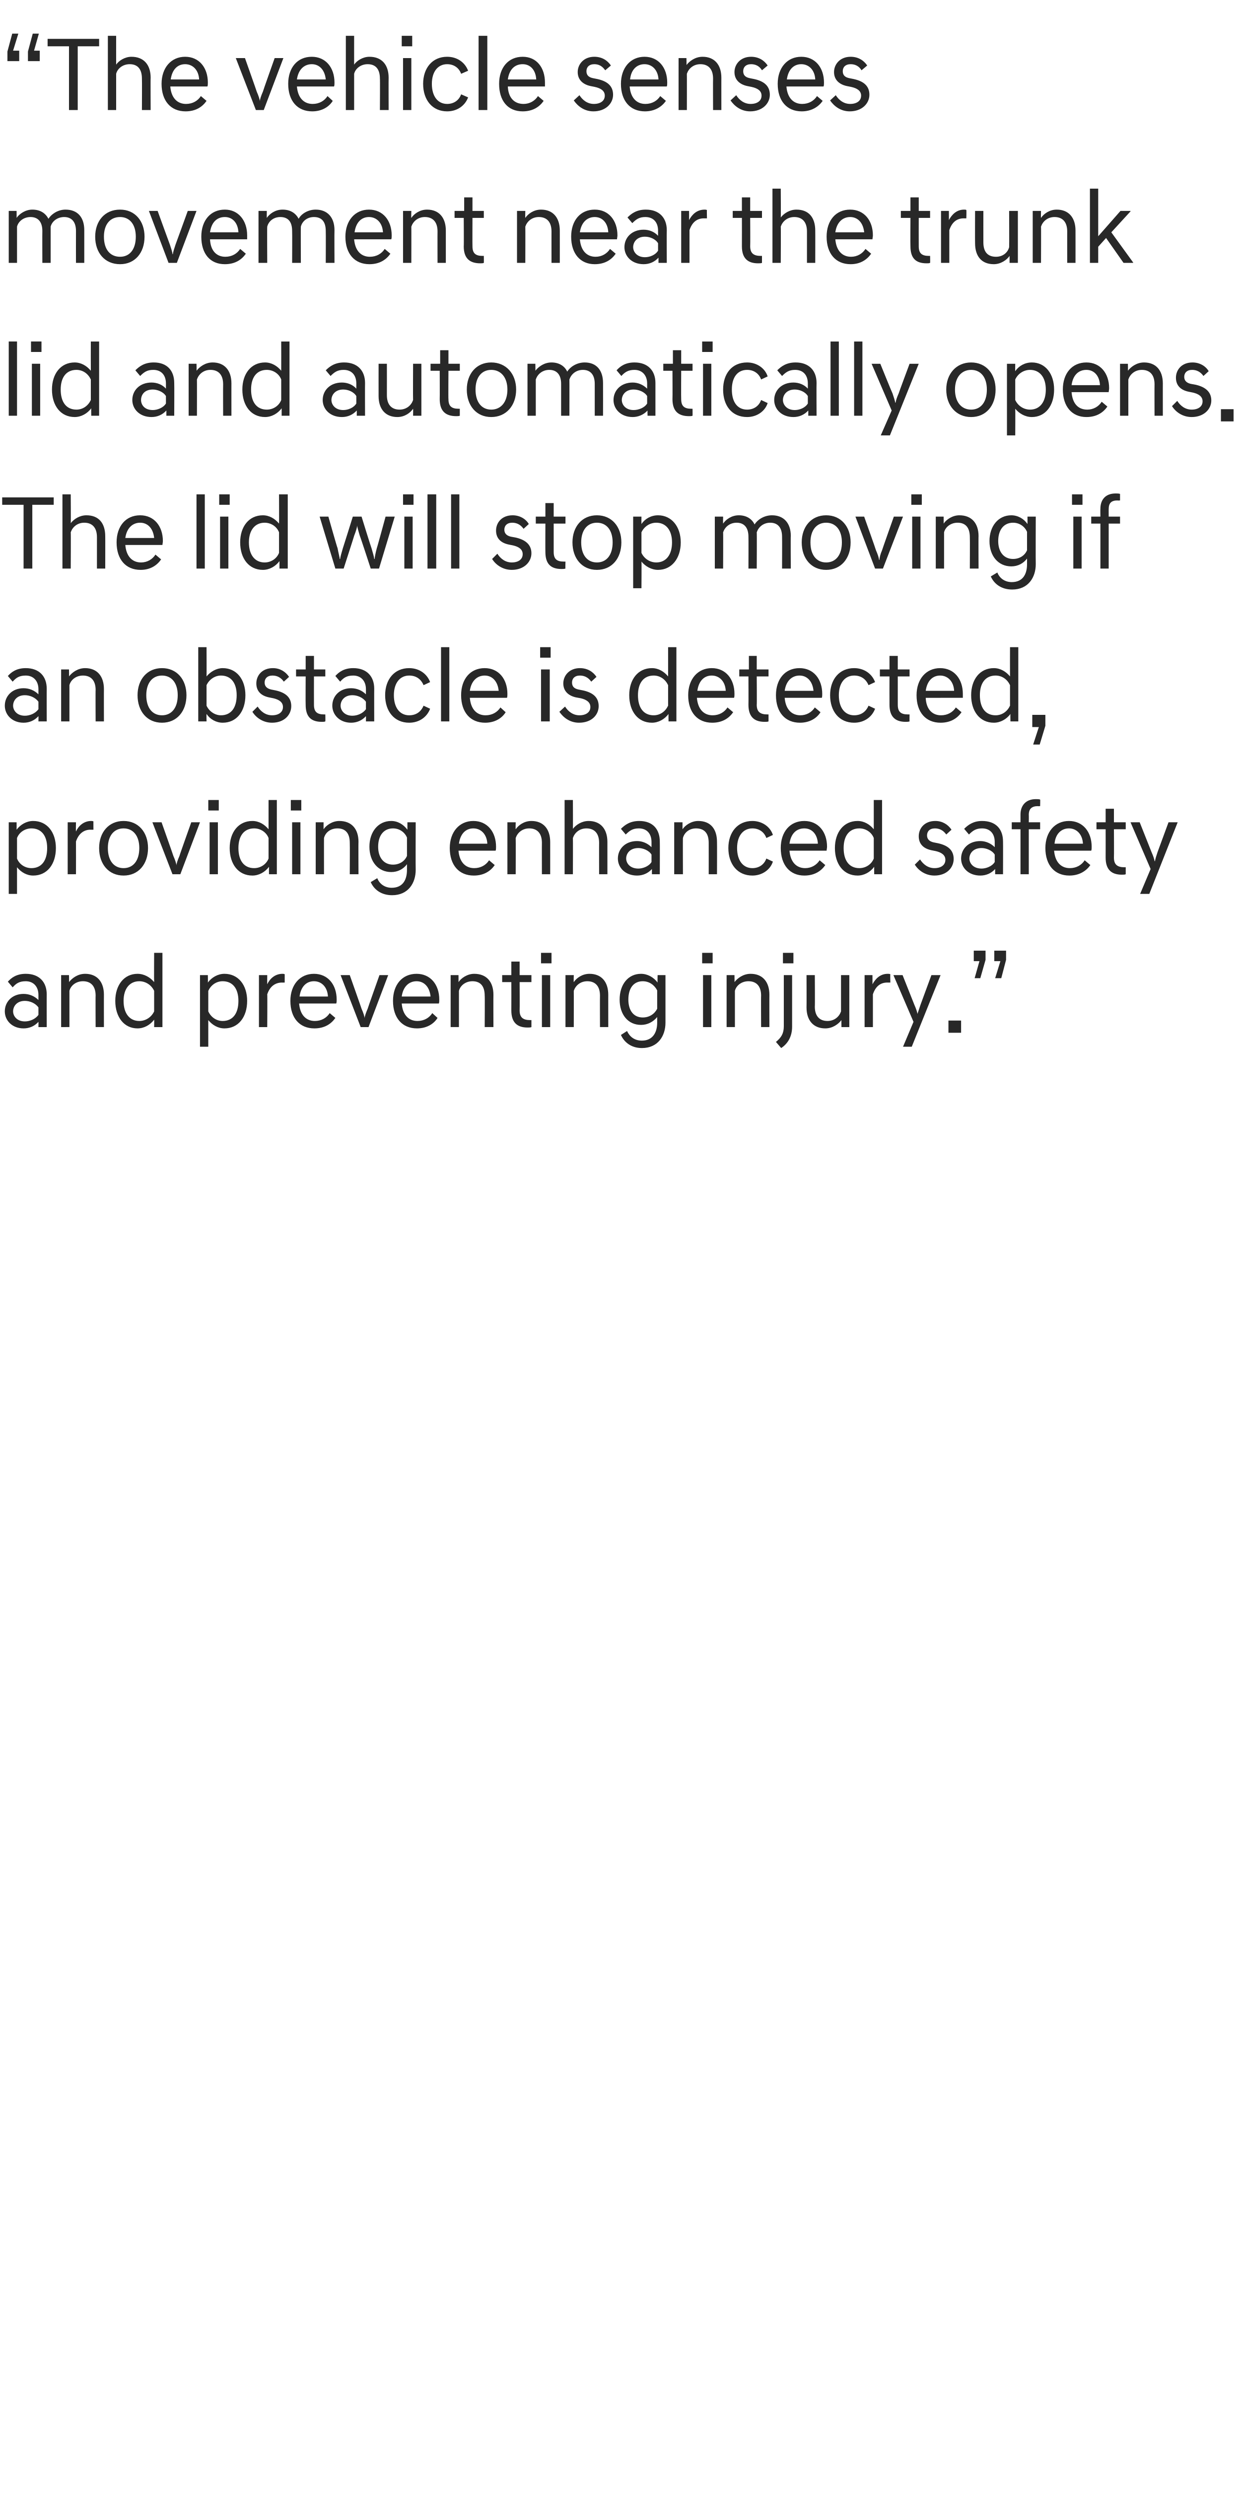 <?xml version="1.0" standalone="no"?><!DOCTYPE svg PUBLIC "-//W3C//DTD SVG 1.1//EN" "http://www.w3.org/Graphics/SVG/1.1/DTD/svg11.dtd"><svg xmlns="http://www.w3.org/2000/svg" version="1.1" width="284.2px" height="572.5px" viewBox="0 -6 284.2 572.5" style="top:-6px"><desc>“The vehicle senses movement near the trunk lid and automatically opens. The lid will stop moving if an obstacle is d...</desc><defs/><g id="Polygon139533"><path d="m1.1 225.6c0-2.2 1.7-4 4.3-4c1.3 0 2.5.5 3.4 1.4v-1.2c0-1.7-1-3.1-2.9-3.1c-1.5 0-2.2.5-3 1.4l-1.1-1.3c.8-.9 2-1.8 4.1-1.8c3.1 0 4.8 1.9 4.8 4.7c-.02-.01 0 7.5 0 7.5H8.8s.03-1.18 0-1.2c-.9 1-2.1 1.5-3.4 1.5c-2.6 0-4.3-1.8-4.3-3.9zm7.7.8v-1.7c-.7-1-2-1.5-3.1-1.5c-1.9 0-2.7 1.3-2.7 2.4c0 1 .8 2.3 2.7 2.3c1.1 0 2.4-.5 3.1-1.5zm5.2-9.1h1.8s.04 1.63 0 1.6c.7-.9 2-1.9 3.7-1.9c2.7 0 4.3 1.8 4.3 4.8c-.02-.02 0 7.4 0 7.4h-1.9s-.04-7.22 0-7.2c0-2.2-1.1-3.3-2.9-3.3c-1.6 0-2.8 1-3.1 2.2v8.3H14v-11.9zm21.3 10.2c-.9 1.2-2.3 2-3.8 2c-3.1 0-5.1-2.6-5.1-6.3c0-3.6 2-6.2 5.1-6.2c1.5 0 2.9.8 3.8 1.9c-.04 0 0-6.7 0-6.7h1.9v17h-1.9s.03-1.68 0-1.7zm0-1.9v-4.7c-.6-1.3-1.9-2.2-3.4-2.2c-2.2 0-3.6 1.7-3.6 4.5c0 2.9 1.4 4.6 3.6 4.6c1.5 0 2.8-.9 3.4-2.2zm10.5-8.3h1.8s.04 1.7 0 1.7c.9-1.2 2.3-2 3.8-2c3.2 0 5.2 2.6 5.2 6.2c0 3.7-2 6.3-5.2 6.3c-1.5 0-2.8-.8-3.7-1.9c.01.02 0 6.1 0 6.1h-1.9v-16.4zm8.8 5.9c0-2.8-1.3-4.5-3.6-4.5c-1.5 0-2.7.9-3.3 2.2v4.7c.6 1.3 1.8 2.2 3.3 2.2c2.3 0 3.6-1.7 3.6-4.6zm4.7-5.9h1.9s-.02 2.13 0 2.1c.6-1.3 1.8-2.4 3.5-2.4c.2 0 .3 0 .5.1v1.9s-.64.02-.6 0c-1.6 0-2.8.9-3.4 2.7c.05-.01 0 7.5 0 7.5h-1.9v-11.9zm7.2 5.9c0-3.7 2.2-6.2 5.4-6.2c3.2 0 5.2 2.5 5.2 5.9c0 .3 0 .7-.1.9h-8.5c.2 2.5 1.5 4 3.6 4c1.5 0 2.7-.7 3.4-1.8l1.3 1.1c-.9 1.3-2.4 2.4-4.8 2.4c-3.4 0-5.5-2.4-5.5-6.3zm2.1-1h6.5c-.1-2.1-1.4-3.5-3.2-3.5c-1.8 0-3 1.3-3.3 3.5zm9.4-4.9h2.1s2.72 7.68 2.7 7.7c.4.9.7 1.8.7 2.2c0-.4.3-1.3.7-2.2c-.03-.02 2.7-7.7 2.7-7.7h2l-4.5 11.9h-1.8L78 217.3zm12 5.9c0-3.7 2.1-6.2 5.4-6.2c3.2 0 5.2 2.5 5.2 5.9c0 .3 0 .7-.1.9H92c.2 2.5 1.5 4 3.6 4c1.5 0 2.7-.7 3.4-1.8l1.2 1.1c-.8 1.3-2.4 2.4-4.7 2.4c-3.4 0-5.5-2.4-5.5-6.3zm2-1h6.6c-.2-2.1-1.4-3.5-3.2-3.5c-1.8 0-3.1 1.3-3.4 3.5zm11.2-4.9h1.8s.02 1.63 0 1.6c.6-.9 2-1.9 3.6-1.9c2.8 0 4.4 1.8 4.4 4.8c-.03-.02 0 7.4 0 7.4h-2s.05-7.22 0-7.2c0-2.2-1-3.3-2.8-3.3c-1.6 0-2.8 1-3.1 2.2v8.3h-1.9v-11.9zm13.9 8.1c.02.01 0-6.5 0-6.5H115v-1.6h2.1v-3.1h1.9v3.1h2.7v1.6H119s.04 6.51 0 6.5c0 1.6.8 2.2 2.4 2.2h.3v1.6c-.2.1-.5.1-.9.1c-2.4 0-3.7-1.2-3.7-3.9zm8.9-8.1v11.9h-1.9v-11.9h1.9zm.3-5.1v2.4h-2.4v-2.4h2.4zm3.2 5.1h1.9s-.05 1.63 0 1.6c.6-.9 1.9-1.9 3.6-1.9c2.7 0 4.3 1.8 4.3 4.8c-.01-.02 0 7.4 0 7.4h-1.9s-.03-7.22 0-7.2c0-2.2-1.1-3.3-2.9-3.3c-1.6 0-2.7 1-3.1 2.2c.02-.03 0 8.3 0 8.3h-1.9v-11.9zm12.4 5.6c0-3.4 1.9-5.9 4.9-5.9c1.5 0 2.9.8 3.8 2c-.05-.05 0-1.7 0-1.7h1.8v10.9c0 3-1.7 5.8-5.4 5.8c-2.5 0-4.1-1.4-4.8-3l1.4-.9c.6 1.3 1.7 2.2 3.4 2.2c2.5 0 3.5-1.9 3.5-4.1v-1.3c-.9 1.1-2.2 1.8-3.7 1.8c-3 0-4.9-2.4-4.9-5.8zm8.6 2.1v-4.2c-.6-1.2-1.8-2.1-3.3-2.1c-2.1 0-3.3 1.6-3.3 4.2c0 2.5 1.2 4.1 3.3 4.1c1.5 0 2.7-.8 3.3-2zm12.4-7.7v11.9H161v-11.9h1.9zm.3-5.1v2.4h-2.4v-2.4h2.4zm3.2 5.1h1.8s.04 1.63 0 1.6c.7-.9 2-1.9 3.7-1.9c2.7 0 4.3 1.8 4.3 4.8c-.02-.02 0 7.4 0 7.4h-1.9s-.04-7.22 0-7.2c0-2.2-1.1-3.3-2.9-3.3c-1.6 0-2.8 1-3.1 2.2v8.3h-1.9v-11.9zm15 11.8c0 2.3-1 3.9-2.5 4.9l-1.2-1.4c1.2-1 1.8-1.9 1.8-3.6v-11.7h1.9v11.8zm.3-16.9v2.4h-2.4v-2.4h2.4zm12.8 17h-1.8s-.03-1.61 0-1.6c-.7.9-2 1.9-3.7 1.9c-2.7 0-4.3-1.8-4.3-4.8c.03.01 0-7.4 0-7.4h1.9s.05 7.22 0 7.2c0 2.2 1.1 3.3 2.9 3.3c1.6 0 2.7-1 3.1-2.2v-8.3h1.9v11.9zm3.5-11.9h1.8s.02 2.13 0 2.1c.7-1.3 1.8-2.4 3.5-2.4c.2 0 .4 0 .6.1c-.05-.02 0 1.9 0 1.9c0 0-.69.02-.7 0c-1.6 0-2.7.9-3.3 2.7v7.5H198v-11.9zm11.2 10.7l-4.6-10.7h2.1l2.7 6.8c.4.9.7 1.8.7 2.1l.7-2.1l2.5-6.8h2.1l-6.6 16.4h-2l2.4-5.7zm8-.3h2.9v2.8h-2.9v-2.8zm6-9.7l1.1-3.9H223v-2.4h2.7v2.1l-1.2 4.2h-1.3zm4.7 0l1.2-3.9h-1.4v-2.4h2.7v2.1l-1.1 4.2h-1.4z" stroke="none" fill="#282828"/></g><g id="Polygon139532"><path d="m2 182.3h1.8s.02 1.7 0 1.7c.9-1.2 2.3-2 3.8-2c3.2 0 5.2 2.6 5.2 6.2c0 3.7-2 6.3-5.2 6.3c-1.5 0-2.8-.8-3.7-1.9c-.01.02 0 6.1 0 6.1H2v-16.4zm8.8 5.9c0-2.8-1.3-4.5-3.6-4.5c-1.5 0-2.8.9-3.3 2.2v4.7c.5 1.3 1.8 2.2 3.3 2.2c2.3 0 3.6-1.7 3.6-4.6zm4.7-5.9h1.9s-.05 2.13 0 2.1c.6-1.3 1.8-2.4 3.5-2.4c.1 0 .3 0 .5.1c-.02-.02 0 1.9 0 1.9c0 0-.66.02-.7 0c-1.5 0-2.7.9-3.3 2.7c.02-.01 0 7.5 0 7.5h-1.9v-11.9zm16.4 5.9c0-2.8-1.4-4.5-3.6-4.5c-2.2 0-3.6 1.7-3.6 4.5c0 2.9 1.4 4.6 3.6 4.6c2.2 0 3.6-1.7 3.6-4.6zm2 0c0 3.7-2.2 6.3-5.6 6.3c-3.4 0-5.6-2.6-5.6-6.3c0-3.6 2.2-6.2 5.6-6.2c3.4 0 5.6 2.6 5.6 6.2zm1-5.9h2.1s2.72 7.68 2.7 7.7c.4.9.7 1.8.7 2.2c0-.4.3-1.3.7-2.2c-.04-.02 2.7-7.7 2.7-7.7h2l-4.5 11.9h-1.8l-4.6-11.9zm15 0v11.9H48v-11.9h1.9zm.2-5.1v2.4h-2.4v-2.4h2.4zm11.5 15.3c-.9 1.2-2.3 2-3.8 2c-3.2 0-5.2-2.6-5.2-6.3c0-3.6 2-6.2 5.2-6.2c1.5 0 2.8.8 3.7 1.9c.01 0 0-6.7 0-6.7h1.9v17h-1.8s-.02-1.68 0-1.7zm-.1-1.9v-4.7c-.5-1.3-1.8-2.2-3.3-2.2c-2.3 0-3.6 1.7-3.6 4.5c0 2.9 1.3 4.6 3.6 4.6c1.5 0 2.8-.9 3.3-2.2zm7.3-8.3v11.9h-1.9v-11.9h1.9zm.2-5.1v2.4h-2.4v-2.4h2.4zm3.3 5.1h1.8v1.6c.6-.9 2-1.9 3.6-1.9c2.8 0 4.4 1.8 4.4 4.8c-.04-.02 0 7.4 0 7.4h-2s.04-7.22 0-7.2c0-2.2-1-3.3-2.8-3.3c-1.7 0-2.8 1-3.1 2.2c-.02-.03 0 8.3 0 8.3h-1.9v-11.9zm12.3 5.6c0-3.4 2-5.9 5-5.9c1.5 0 2.8.8 3.7 2c.01-.05 0-1.7 0-1.7h1.9s-.04 10.87 0 10.9c0 3-1.7 5.8-5.4 5.8c-2.6 0-4.2-1.4-4.9-3l1.5-.9c.5 1.3 1.7 2.2 3.3 2.2c2.6 0 3.5-1.9 3.5-4.1v-1.3c-.8 1.1-2.1 1.8-3.6 1.8c-3 0-5-2.4-5-5.8zm8.6 2.1v-4.2c-.5-1.2-1.7-2.1-3.2-2.1c-2.1 0-3.4 1.6-3.4 4.2c0 2.5 1.3 4.1 3.4 4.1c1.5 0 2.7-.8 3.2-2zm9.8-1.8c0-3.7 2.2-6.2 5.4-6.2c3.2 0 5.2 2.5 5.2 5.9c0 .3 0 .7-.1.9H105c.2 2.5 1.5 4 3.6 4c1.5 0 2.7-.7 3.4-1.8l1.3 1.1c-.9 1.3-2.4 2.4-4.8 2.4c-3.4 0-5.5-2.4-5.5-6.3zm2.1-1h6.5c-.1-2.1-1.4-3.5-3.2-3.5c-1.8 0-3 1.3-3.3 3.5zm11.1-4.9h1.9s-.05 1.63 0 1.6c.6-.9 1.9-1.9 3.6-1.9c2.7 0 4.3 1.8 4.3 4.8v7.4h-1.9s-.02-7.22 0-7.2c0-2.2-1.1-3.3-2.9-3.3c-1.6 0-2.7 1-3.1 2.2c.03-.03 0 8.3 0 8.3h-1.9v-11.9zm13.1-5.1h1.9s.03 6.61 0 6.6c.7-.9 2-1.8 3.6-1.8c2.7 0 4.3 1.8 4.3 4.8v7.4h-1.9s-.02-7.22 0-7.2c0-2.2-1.1-3.3-2.9-3.3c-1.6 0-2.7 1-3.1 2.2c.03-.03 0 8.3 0 8.3h-1.9v-17zm12.2 13.4c0-2.2 1.7-4 4.4-4c1.2 0 2.4.5 3.3 1.4v-1.2c0-1.7-.9-3.1-2.9-3.1c-1.4 0-2.1.5-3 1.4l-1.1-1.3c.9-.9 2.1-1.8 4.2-1.8c3.1 0 4.7 1.9 4.7 4.7c.03-.01 0 7.5 0 7.5h-1.8s-.02-1.18 0-1.2c-.9 1-2.1 1.5-3.4 1.5c-2.7 0-4.4-1.8-4.4-3.9zm7.7.8v-1.7c-.6-1-2-1.5-3-1.5c-2 0-2.8 1.3-2.8 2.4c0 1 .8 2.3 2.8 2.3c1 0 2.4-.5 3-1.5zm5.2-9.1h1.9v1.6c.6-.9 2-1.9 3.6-1.9c2.8 0 4.3 1.8 4.3 4.8c.03-.02 0 7.4 0 7.4h-1.9s.01-7.22 0-7.2c0-2.2-1-3.3-2.9-3.3c-1.6 0-2.7 1-3 2.2c-.04-.03 0 8.3 0 8.3h-2v-11.9zm17.9-.3c2.2 0 4.1 1.3 4.7 3.2l-1.5.7c-.5-1.4-1.7-2.2-3.2-2.2c-2.1 0-3.5 1.7-3.5 4.5c0 2.9 1.4 4.6 3.5 4.6c1.5 0 2.7-.8 3.2-2.2l1.5.7c-.6 1.9-2.5 3.2-4.7 3.2c-3.4 0-5.5-2.6-5.5-6.3c0-3.6 2.1-6.2 5.5-6.2zm6.5 6.2c0-3.7 2.1-6.2 5.4-6.2c3.2 0 5.2 2.5 5.2 5.9c0 .3-.1.7-.1.9h-8.5c.2 2.5 1.5 4 3.6 4c1.4 0 2.6-.7 3.3-1.8l1.3 1.1c-.9 1.3-2.4 2.4-4.8 2.4c-3.3 0-5.4-2.4-5.4-6.3zm2-1h6.5c-.1-2.1-1.3-3.5-3.1-3.5c-1.9 0-3.1 1.3-3.4 3.5zm19.4 5.3c-.9 1.2-2.3 2-3.8 2c-3.2 0-5.2-2.6-5.2-6.3c0-3.6 2-6.2 5.2-6.2c1.5 0 2.8.8 3.7 1.9c.01 0 0-6.7 0-6.7h1.9v17h-1.8s-.02-1.68 0-1.7zm-.1-1.9v-4.7c-.5-1.3-1.8-2.2-3.3-2.2c-2.3 0-3.6 1.7-3.6 4.5c0 2.9 1.3 4.6 3.6 4.6c1.5 0 2.8-.9 3.3-2.2zm16.6-5.5c-.7-1-1.6-1.4-2.6-1.4c-1.2 0-1.8.7-1.8 1.6c0 .9.6 1.4 1.5 1.6l1 .2c2.3.5 3.6 1.6 3.6 3.6c0 2-1.6 3.8-4.4 3.8c-2.1 0-3.7-1.2-4.5-2.5l1.2-1.2c.7 1.1 1.8 2 3.3 2c1.5 0 2.5-.7 2.5-1.9c0-1.1-.9-1.7-2.2-2l-1-.2c-1.9-.4-2.9-1.5-2.9-3.2c0-1.8 1.3-3.5 3.8-3.5c1.6 0 2.9.8 3.7 2l-1.2 1.1zm3.4 5.5c0-2.2 1.7-4 4.4-4c1.2 0 2.4.5 3.3 1.4v-1.2c0-1.7-.9-3.1-2.9-3.1c-1.4 0-2.1.5-3 1.4l-1.1-1.3c.9-.9 2.1-1.8 4.1-1.8c3.2 0 4.8 1.9 4.8 4.7c.03-.01 0 7.5 0 7.5h-1.8s-.02-1.18 0-1.2c-.9 1-2.1 1.5-3.4 1.5c-2.7 0-4.4-1.8-4.4-3.9zm7.7.8v-1.7c-.6-1-2-1.5-3-1.5c-2 0-2.8 1.3-2.8 2.4c0 1 .8 2.3 2.8 2.3c1 0 2.4-.5 3-1.5zm5.9-7.5h-2v-1.6h2s.01-1.76 0-1.8c0-2 1.2-3.5 3.5-3.5c.3 0 .8 0 1 .1c.05-.04 0 1.5 0 1.5c0 0-.53.05-.5 0c-1.4 0-2.1.6-2.1 2c.03-.03 0 1.7 0 1.7h2.6v1.6h-2.6v10.3h-1.9v-10.3zm5.7 4.3c0-3.7 2.2-6.2 5.4-6.2c3.2 0 5.2 2.5 5.2 5.9c0 .3 0 .7-.1.9h-8.5c.2 2.5 1.5 4 3.6 4c1.5 0 2.7-.7 3.4-1.8l1.3 1.1c-.9 1.3-2.5 2.4-4.8 2.4c-3.4 0-5.5-2.4-5.5-6.3zm2.1-1h6.5c-.1-2.1-1.4-3.5-3.2-3.5c-1.8 0-3.1 1.3-3.3 3.5zm11.7 3.2c.02.01 0-6.5 0-6.5h-2.1v-1.6h2.1v-3.1h1.9v3.1h2.7v1.6h-2.7s.04 6.51 0 6.5c0 1.6.8 2.2 2.4 2.2h.3v1.6c-.2.1-.5.1-.9.1c-2.4 0-3.7-1.2-3.7-3.9zm10.3 2.6l-4.6-10.7h2.1l2.7 6.8c.4.9.7 1.8.7 2.1h.1c.1-.6.3-1.2.6-2.1l2.5-6.8h2.1l-6.5 16.4h-2.1l2.4-5.7z" stroke="none" fill="#282828"/></g><g id="Polygon139531"><path d="m1.1 155.6c0-2.2 1.7-4 4.3-4c1.3 0 2.5.5 3.4 1.4v-1.2c0-1.7-1-3.1-2.9-3.1c-1.5 0-2.2.5-3 1.4l-1.1-1.3c.8-.9 2-1.8 4.1-1.8c3.1 0 4.8 1.9 4.8 4.7c-.02-.01 0 7.5 0 7.5H8.8s.03-1.18 0-1.2c-.9 1-2.1 1.5-3.4 1.5c-2.6 0-4.3-1.8-4.3-3.9zm7.7.8v-1.7c-.7-1-2-1.5-3.1-1.5c-1.9 0-2.7 1.3-2.7 2.4c0 1 .8 2.3 2.7 2.3c1.1 0 2.4-.5 3.1-1.5zm5.2-9.1h1.8s.04 1.63 0 1.6c.7-.9 2-1.9 3.7-1.9c2.7 0 4.3 1.8 4.3 4.8c-.02-.02 0 7.4 0 7.4h-1.9s-.04-7.22 0-7.2c0-2.2-1.1-3.3-2.9-3.3c-1.6 0-2.8 1-3.1 2.2v8.3H14v-11.9zm26.7 5.9c0-2.8-1.4-4.5-3.6-4.5c-2.2 0-3.6 1.7-3.6 4.5c0 2.9 1.4 4.6 3.6 4.6c2.2 0 3.6-1.7 3.6-4.6zm2 0c0 3.7-2.2 6.3-5.6 6.3c-3.4 0-5.6-2.6-5.6-6.3c0-3.6 2.2-6.2 5.6-6.2c3.4 0 5.6 2.6 5.6 6.2zm4.6 6h-1.9v-17h1.9s.03 6.7 0 6.7c.9-1.1 2.3-1.9 3.7-1.9c3.2 0 5.2 2.6 5.2 6.2c0 3.7-2 6.3-5.2 6.3c-1.5 0-2.9-.8-3.7-2c-.04.02 0 1.7 0 1.7zm6.9-6c0-2.8-1.3-4.5-3.6-4.5c-1.4 0-2.7.9-3.3 2.2v4.7c.6 1.3 1.9 2.2 3.3 2.2c2.3 0 3.6-1.7 3.6-4.6zm10.8-3.1c-.7-1-1.6-1.4-2.6-1.4c-1.2 0-1.8.7-1.8 1.6c0 .9.6 1.4 1.5 1.6l1 .2c2.3.5 3.6 1.6 3.6 3.6c0 2-1.6 3.8-4.4 3.8c-2.1 0-3.7-1.2-4.5-2.5l1.2-1.2c.7 1.1 1.8 2 3.3 2c1.5 0 2.5-.7 2.5-1.9c0-1.1-.9-1.7-2.2-2l-1-.2c-1.9-.4-2.9-1.5-2.9-3.2c0-1.8 1.3-3.5 3.8-3.5c1.6 0 2.9.8 3.7 2l-1.2 1.1zm5 5.3c-.04.01 0-6.5 0-6.5h-2.2v-1.6h2.2v-3.1h1.9v3.1h2.6v1.6h-2.6s-.02 6.51 0 6.5c0 1.6.7 2.2 2.3 2.2h.3s.04 1.62 0 1.6c-.2.1-.5.1-.8.1c-2.5 0-3.7-1.2-3.7-3.9zm6.1.2c0-2.2 1.7-4 4.3-4c1.3 0 2.5.5 3.4 1.4v-1.2c0-1.7-1-3.1-2.9-3.1c-1.5 0-2.2.5-3 1.4l-1.1-1.3c.8-.9 2-1.8 4.1-1.8c3.1 0 4.8 1.9 4.8 4.7c-.02-.01 0 7.5 0 7.5h-1.9s.03-1.18 0-1.2c-.9 1-2.1 1.5-3.4 1.5c-2.6 0-4.3-1.8-4.3-3.9zm7.7.8v-1.7c-.7-1-2-1.5-3.1-1.5c-1.9 0-2.7 1.3-2.7 2.4c0 1 .8 2.3 2.7 2.3c1.1 0 2.4-.5 3.1-1.5zm9.9-9.4c2.3 0 4.1 1.3 4.8 3.2l-1.5.7c-.6-1.4-1.7-2.2-3.3-2.2c-2.1 0-3.5 1.7-3.5 4.5c0 2.9 1.4 4.6 3.5 4.6c1.6 0 2.7-.8 3.3-2.2l1.5.7c-.7 1.9-2.5 3.2-4.8 3.2c-3.4 0-5.5-2.6-5.5-6.3c0-3.6 2.1-6.2 5.5-6.2zm9.2-4.8v17H101v-17h1.9zm2.7 11c0-3.7 2.1-6.2 5.4-6.2c3.2 0 5.2 2.5 5.2 5.9c0 .3 0 .7-.1.9h-8.5c.2 2.5 1.5 4 3.6 4c1.5 0 2.7-.7 3.4-1.8l1.2 1.1c-.8 1.3-2.4 2.4-4.7 2.4c-3.4 0-5.5-2.4-5.5-6.3zm2-1h6.6c-.2-2.1-1.4-3.5-3.2-3.5c-1.8 0-3.1 1.3-3.4 3.5zm18.3-4.9v11.9h-2v-11.9h2zm.2-5.1v2.4h-2.4v-2.4h2.4zm9.3 7.9c-.7-1-1.6-1.4-2.6-1.4c-1.2 0-1.8.7-1.8 1.6c0 .9.5 1.4 1.5 1.6l1 .2c2.3.5 3.6 1.6 3.6 3.6c0 2-1.6 3.8-4.5 3.8c-2.1 0-3.6-1.2-4.5-2.5l1.3-1.2c.7 1.1 1.8 2 3.3 2c1.5 0 2.5-.7 2.5-1.9c0-1.1-.9-1.7-2.2-2l-1.1-.2c-1.8-.4-2.9-1.5-2.9-3.2c0-1.8 1.4-3.5 3.8-3.5c1.7 0 3 .8 3.8 2l-1.2 1.1zm17.7 7.4c-.9 1.2-2.3 2-3.8 2c-3.2 0-5.2-2.6-5.2-6.3c0-3.6 2-6.2 5.2-6.2c1.5 0 2.8.8 3.7 1.9v-6.7h1.9v17h-1.8s-.03-1.68 0-1.7zm-.1-1.9v-4.7c-.6-1.3-1.8-2.2-3.3-2.2c-2.3 0-3.6 1.7-3.6 4.5c0 2.9 1.3 4.6 3.6 4.6c1.5 0 2.7-.9 3.3-2.2zm4.6-2.4c0-3.7 2.2-6.2 5.4-6.2c3.2 0 5.2 2.5 5.2 5.9c0 .3 0 .7-.1.9h-8.5c.2 2.5 1.5 4 3.6 4c1.5 0 2.7-.7 3.4-1.8l1.3 1.1c-.9 1.3-2.4 2.4-4.8 2.4c-3.4 0-5.5-2.4-5.5-6.3zm2.1-1h6.5c-.1-2.1-1.4-3.5-3.2-3.5c-1.8 0-3 1.3-3.3 3.5zm11.7 3.2c.03.01 0-6.5 0-6.5h-2.1v-1.6h2.2v-3.1h1.8v3.1h2.7v1.6h-2.7s.05 6.51 0 6.5c0 1.6.8 2.2 2.4 2.2h.3v1.6c-.2.1-.5.1-.9.1c-2.4 0-3.7-1.2-3.7-3.9zm6.3-2.2c0-3.7 2.1-6.2 5.4-6.2c3.2 0 5.2 2.5 5.2 5.9c0 .3 0 .7-.1.9h-8.5c.2 2.5 1.5 4 3.6 4c1.4 0 2.6-.7 3.3-1.8l1.3 1.1c-.8 1.3-2.4 2.4-4.7 2.4c-3.4 0-5.5-2.4-5.5-6.3zm2-1h6.6c-.2-2.1-1.4-3.5-3.2-3.5c-1.8 0-3.1 1.3-3.4 3.5zm15.9-5.2c2.3 0 4.1 1.3 4.8 3.2l-1.5.7c-.6-1.4-1.7-2.2-3.3-2.2c-2.1 0-3.5 1.7-3.5 4.5c0 2.9 1.4 4.6 3.5 4.6c1.6 0 2.7-.8 3.3-2.2l1.5.7c-.7 1.9-2.5 3.2-4.8 3.2c-3.4 0-5.5-2.6-5.5-6.3c0-3.6 2.1-6.2 5.5-6.2zm8.1 8.4c-.02.01 0-6.5 0-6.5h-2.2v-1.6h2.2v-3.1h1.9v3.1h2.7v1.6h-2.7v6.5c0 1.6.7 2.2 2.3 2.2h.4s-.03 1.62 0 1.6c-.3.1-.6.1-.9.1c-2.4 0-3.7-1.2-3.7-3.9zm6.2-2.2c0-3.7 2.2-6.2 5.4-6.2c3.2 0 5.2 2.5 5.2 5.9v.9H212c.1 2.5 1.4 4 3.5 4c1.5 0 2.7-.7 3.4-1.8l1.3 1.1c-.9 1.3-2.4 2.4-4.8 2.4c-3.4 0-5.5-2.4-5.5-6.3zm2.1-1h6.5c-.1-2.1-1.4-3.5-3.2-3.5c-1.8 0-3 1.3-3.3 3.5zm19.4 5.3c-.9 1.2-2.3 2-3.8 2c-3.2 0-5.2-2.6-5.2-6.3c0-3.6 2-6.2 5.2-6.2c1.5 0 2.8.8 3.7 1.9c-.02 0 0-6.7 0-6.7h1.9v17h-1.8s-.04-1.68 0-1.7zm-.1-1.9v-4.7c-.6-1.3-1.8-2.2-3.3-2.2c-2.3 0-3.6 1.7-3.6 4.5c0 2.9 1.3 4.6 3.6 4.6c1.5 0 2.7-.9 3.3-2.2zm5.3 8.9l1.3-4h-1.5v-2.8h3v2.5l-1.3 4.3h-1.5z" stroke="none" fill="#282828"/></g><g id="Polygon139530"><path d="m.5 109.6v-1.7h11.8v1.7H7.4v14.6h-2v-14.6H.5zm13.8-2.4h1.9s.05 6.61 0 6.6c.7-.9 2-1.8 3.6-1.8c2.8 0 4.3 1.8 4.3 4.8c.02-.02 0 7.4 0 7.4h-1.9V117c0-2.2-1.1-3.3-2.9-3.3c-1.6 0-2.7 1-3.1 2.2c.05-.03 0 8.3 0 8.3h-1.9v-17zm12.4 11c0-3.7 2.1-6.2 5.4-6.2c3.2 0 5.2 2.5 5.2 5.9c0 .3-.1.7-.1.9h-8.5c.2 2.5 1.5 4 3.6 4c1.4 0 2.6-.7 3.3-1.8l1.3 1.1c-.9 1.3-2.4 2.4-4.7 2.4c-3.4 0-5.5-2.4-5.5-6.3zm2-1h6.6c-.2-2.1-1.4-3.5-3.2-3.5c-1.8 0-3.1 1.3-3.4 3.5zm18.2-10v17H45v-17h1.9zm5.4 5.1v11.9h-1.9v-11.9h1.9zm.3-5.1v2.4h-2.4v-2.4h2.4zM64 122.5c-.9 1.2-2.3 2-3.8 2c-3.2 0-5.2-2.6-5.2-6.3c0-3.6 2-6.2 5.2-6.2c1.5 0 2.8.8 3.7 1.9c.03 0 0-6.7 0-6.7h2v17H64s.01-1.68 0-1.7zm-.1-1.9v-4.7c-.5-1.3-1.8-2.2-3.3-2.2c-2.2 0-3.6 1.7-3.6 4.5c0 2.9 1.4 4.6 3.6 4.6c1.5 0 2.8-.9 3.3-2.2zm9.3-8.3h2s2.05 7.24 2.1 7.2c.2 1.1.5 2.2.5 2.5h.1c0-.3.3-1.4.6-2.4c.03-.03 2.3-7.3 2.3-7.3h2s2.25 7.27 2.3 7.3c.3 1 .6 2.1.6 2.4h.1c0-.3.2-1.4.5-2.5c.03.04 2-7.2 2-7.2h2.1l-3.6 11.9h-1.9s-2.46-7.54-2.5-7.5c-.3-1-.6-2-.6-2.4c0 .4-.3 1.4-.7 2.4c.04-.04-2.4 7.5-2.4 7.5h-1.9l-3.6-11.9zm21.3 0v11.9h-1.9v-11.9h1.9zm.2-5.1v2.4h-2.4v-2.4h2.4zm5.2 0v17h-2v-17h2zm5.3 0v17h-1.9v-17h1.9zm14.7 7.9c-.7-1-1.6-1.4-2.6-1.4c-1.2 0-1.8.7-1.8 1.6c0 .9.6 1.4 1.5 1.6l1.1.2c2.2.5 3.6 1.6 3.6 3.6c0 2-1.7 3.8-4.5 3.8c-2.1 0-3.7-1.2-4.5-2.5l1.2-1.2c.7 1.1 1.8 2 3.3 2c1.5 0 2.5-.7 2.5-1.9c0-1.1-.9-1.7-2.2-2l-1-.2c-1.9-.4-2.9-1.5-2.9-3.2c0-1.8 1.3-3.5 3.8-3.5c1.6 0 3 .8 3.7 2l-1.2 1.1zm5 5.3c-.03.01 0-6.5 0-6.5h-2.2v-1.6h2.2v-3.1h1.9v3.1h2.7v1.6h-2.7v6.5c0 1.6.7 2.2 2.3 2.2h.4s-.05 1.62 0 1.6c-.3.1-.6.1-.9.1c-2.5 0-3.7-1.2-3.7-3.9zm15.4-2.2c0-2.8-1.4-4.5-3.6-4.5c-2.2 0-3.6 1.7-3.6 4.5c0 2.9 1.4 4.6 3.6 4.6c2.2 0 3.6-1.7 3.6-4.6zm2 0c0 3.7-2.2 6.3-5.6 6.3c-3.4 0-5.6-2.6-5.6-6.3c0-3.6 2.2-6.2 5.6-6.2c3.4 0 5.6 2.6 5.6 6.2zm2.7-5.9h1.9s-.02 1.7 0 1.7c.8-1.2 2.2-2 3.8-2c3.1 0 5.2 2.6 5.2 6.2c0 3.7-2.1 6.3-5.2 6.3c-1.5 0-2.9-.8-3.8-1.9c.05.02 0 6.1 0 6.1H145v-16.4zm8.9 5.9c0-2.8-1.4-4.5-3.6-4.5c-1.5 0-2.8.9-3.4 2.2v4.7c.6 1.3 1.9 2.2 3.4 2.2c2.2 0 3.6-1.7 3.6-4.6zm9.8-5.9h1.9s-.03 1.63 0 1.6c.6-.9 1.9-1.9 3.6-1.9c1.7 0 3 .8 3.6 2.1c.6-1 2.1-2.1 4-2.1c2.7 0 4.3 1.8 4.3 4.7c-.05.04 0 7.5 0 7.5h-2s.03-7.27 0-7.3c0-2.1-1-3.2-2.7-3.2c-1.6 0-2.7 1-3.1 2.2c.05-.03 0 8.3 0 8.3h-1.9s.03-7.27 0-7.3c0-2.1-1-3.2-2.7-3.2c-1.6 0-2.7 1-3.1 2.2c.04-.03 0 8.3 0 8.3h-1.9v-11.9zm29.1 5.9c0-2.8-1.4-4.5-3.6-4.5c-2.2 0-3.6 1.7-3.6 4.5c0 2.9 1.4 4.6 3.6 4.6c2.2 0 3.6-1.7 3.6-4.6zm2 0c0 3.7-2.2 6.3-5.6 6.3c-3.4 0-5.6-2.6-5.6-6.3c0-3.6 2.2-6.2 5.6-6.2c3.4 0 5.6 2.6 5.6 6.2zm1.1-5.9h2s2.74 7.68 2.7 7.7c.4.9.7 1.8.7 2.2h.1c0-.4.2-1.3.6-2.2c-.02-.02 2.7-7.7 2.7-7.7h2.1l-4.6 11.9h-1.8l-4.5-11.9zm14.9 0v11.9h-1.9v-11.9h1.9zm.3-5.1v2.4h-2.4v-2.4h2.4zm3.2 5.1h1.8s.02 1.63 0 1.6c.6-.9 2-1.9 3.6-1.9c2.8 0 4.4 1.8 4.4 4.8c-.04-.02 0 7.4 0 7.4h-2s.04-7.22 0-7.2c0-2.2-1-3.3-2.8-3.3c-1.6 0-2.8 1-3.1 2.2v8.3h-1.9v-11.9zm12.3 5.6c0-3.4 2-5.9 5-5.9c1.5 0 2.9.8 3.7 2c.02-.05 0-1.7 0-1.7h1.9s-.04 10.87 0 10.9c0 3-1.7 5.8-5.4 5.8c-2.6 0-4.2-1.4-4.9-3l1.5-.9c.5 1.3 1.7 2.2 3.3 2.2c2.6 0 3.5-1.9 3.5-4.1v-1.3c-.8 1.1-2.1 1.8-3.6 1.8c-3 0-5-2.4-5-5.8zm8.6 2.1v-4.2c-.5-1.2-1.7-2.1-3.2-2.1c-2.1 0-3.4 1.6-3.4 4.2c0 2.5 1.3 4.1 3.4 4.1c1.5 0 2.7-.8 3.2-2zm12.5-7.7v11.9h-1.9v-11.9h1.9zm.2-5.1v2.4h-2.4v-2.4h2.4zm4.1 6.7h-2.1v-1.6h2.1s-.03-1.76 0-1.8c0-2 1.1-3.5 3.5-3.5c.3 0 .7 0 1 .1v1.5s-.57.05-.6 0c-1.4 0-2 .6-2 2c-.01-.03 0 1.7 0 1.7h2.6v1.6h-2.6v10.3H252v-10.3z" stroke="none" fill="#282828"/></g><g id="Polygon139529"><path d="m3.9 72.2v17H2v-17h1.9zm5.3 5.1v11.9H7.3V77.3h1.9zm.3-5.1v2.4H7.1v-2.4h2.4zm11.4 15.3c-.9 1.2-2.3 2-3.8 2c-3.2 0-5.2-2.6-5.2-6.3c0-3.6 2-6.2 5.2-6.2c1.5 0 2.8.8 3.7 1.9c-.02 0 0-6.7 0-6.7h1.9v17h-1.8s-.04-1.68 0-1.7zm-.1-1.9v-4.7c-.6-1.3-1.8-2.2-3.3-2.2c-2.3 0-3.6 1.7-3.6 4.5c0 2.9 1.3 4.6 3.6 4.6c1.5 0 2.7-.9 3.3-2.2zm9.5 0c0-2.2 1.7-4 4.4-4c1.3 0 2.5.5 3.3 1.4v-1.2c0-1.7-.9-3.1-2.9-3.1c-1.4 0-2.1.5-3 1.4L31 78.8c.9-.9 2.1-1.8 4.2-1.8c3.1 0 4.7 1.9 4.7 4.7c.04-.01 0 7.5 0 7.5h-1.8V88c-.9 1-2.1 1.5-3.4 1.5c-2.7 0-4.4-1.8-4.4-3.9zm7.7.8v-1.7c-.6-1-2-1.5-3-1.5c-2 0-2.7 1.3-2.7 2.4c0 1 .7 2.3 2.7 2.3c1 0 2.4-.5 3-1.5zm5.2-9.1h1.8s.05 1.63 0 1.6c.7-.9 2-1.9 3.7-1.9c2.7 0 4.3 1.8 4.3 4.8c-.01-.02 0 7.4 0 7.4h-1.9s-.03-7.22 0-7.2c0-2.2-1.1-3.3-2.9-3.3c-1.6 0-2.7 1-3.1 2.2c.02-.03 0 8.3 0 8.3h-1.9V77.3zm21.3 10.2c-.9 1.2-2.3 2-3.8 2c-3.2 0-5.2-2.6-5.2-6.3c0-3.6 2-6.2 5.2-6.2c1.5 0 2.8.8 3.7 1.9c.02 0 0-6.7 0-6.7h1.9v17h-1.8s-.01-1.68 0-1.7zm-.1-1.9v-4.7c-.5-1.3-1.8-2.2-3.3-2.2c-2.3 0-3.6 1.7-3.6 4.5c0 2.9 1.3 4.6 3.6 4.6c1.5 0 2.8-.9 3.3-2.2zm9.5 0c0-2.2 1.7-4 4.4-4c1.3 0 2.5.5 3.3 1.4v-1.2c0-1.7-.9-3.1-2.9-3.1c-1.4 0-2.1.5-3 1.4l-1.1-1.3c.9-.9 2.1-1.8 4.2-1.8c3.1 0 4.8 1.9 4.8 4.7c-.03-.01 0 7.5 0 7.5h-1.9s.02-1.18 0-1.2c-.9 1-2.1 1.5-3.4 1.5c-2.7 0-4.4-1.8-4.4-3.9zm7.7.8v-1.7c-.6-1-1.9-1.5-3-1.5c-1.9 0-2.7 1.3-2.7 2.4c0 1 .8 2.3 2.7 2.3c1.1 0 2.4-.5 3-1.5zm14.9 2.8h-1.9s.03-1.61 0-1.6c-.6.9-1.9 1.9-3.6 1.9c-2.7 0-4.3-1.8-4.3-4.8c-.01.01 0-7.4 0-7.4h1.9s.01 7.22 0 7.2c0 2.2 1.1 3.3 2.9 3.3c1.6 0 2.7-1 3.1-2.2c-.04.02 0-8.3 0-8.3h1.9v11.9zm4.2-3.8c.03.01 0-6.5 0-6.5h-2.1v-1.6h2.2v-3.1h1.9v3.1h2.6v1.6h-2.6s-.05 6.51 0 6.5c0 1.6.7 2.2 2.3 2.2h.3v1.6c-.2.1-.5.1-.8.1c-2.5 0-3.8-1.2-3.8-3.9zm15.5-2.2c0-2.8-1.5-4.5-3.7-4.5c-2.2 0-3.6 1.7-3.6 4.5c0 2.9 1.4 4.6 3.6 4.6c2.2 0 3.7-1.7 3.7-4.6zm2 0c0 3.7-2.3 6.3-5.7 6.3c-3.4 0-5.6-2.6-5.6-6.3c0-3.6 2.2-6.2 5.6-6.2c3.4 0 5.7 2.6 5.7 6.2zm2.6-5.9h1.8s.04 1.63 0 1.6c.7-.9 2-1.9 3.7-1.9c1.7 0 3 .8 3.6 2.1c.6-1 2.1-2.1 4-2.1c2.7 0 4.2 1.8 4.2 4.7c.02.04 0 7.5 0 7.5h-1.9v-7.3c0-2.1-1-3.2-2.7-3.2c-1.6 0-2.7 1-3.1 2.2c.02-.03 0 8.3 0 8.3h-1.9v-7.3c0-2.1-1-3.2-2.7-3.2c-1.6 0-2.7 1-3.1 2.2v8.3h-1.9V77.3zm19.7 8.3c0-2.2 1.7-4 4.4-4c1.2 0 2.4.5 3.3 1.4v-1.2c0-1.7-1-3.1-2.9-3.1c-1.4 0-2.2.5-3 1.4l-1.1-1.3c.8-.9 2-1.8 4.1-1.8c3.1 0 4.8 1.9 4.8 4.7v7.5h-1.8s-.05-1.18 0-1.2c-.9 1-2.2 1.5-3.4 1.5c-2.7 0-4.4-1.8-4.4-3.9zm7.7.8v-1.7c-.6-1-2-1.5-3.1-1.5c-1.9 0-2.7 1.3-2.7 2.4c0 1 .8 2.3 2.7 2.3c1.1 0 2.5-.5 3.1-1.5zm5.8-1c.04.01 0-6.5 0-6.5h-2.1v-1.6h2.2v-3.1h1.9v3.1h2.6v1.6H156s-.04 6.51 0 6.5c0 1.6.7 2.2 2.3 2.2h.3s.02 1.62 0 1.6c-.2.1-.5.1-.8.1c-2.5 0-3.8-1.2-3.8-3.9zm8.9-8.1v11.9H161V77.3h1.9zm.3-5.1v2.4h-2.4v-2.4h2.4zm7.9 4.8c2.2 0 4.1 1.3 4.7 3.2l-1.5.7c-.5-1.4-1.7-2.2-3.2-2.2c-2.2 0-3.5 1.7-3.5 4.5c0 2.9 1.3 4.6 3.5 4.6c1.5 0 2.7-.8 3.2-2.2l1.5.7c-.6 1.9-2.5 3.2-4.7 3.2c-3.5 0-5.5-2.6-5.5-6.3c0-3.6 2-6.2 5.5-6.2zm6.2 8.6c0-2.2 1.7-4 4.4-4c1.3 0 2.5.5 3.3 1.4v-1.2c0-1.7-.9-3.1-2.9-3.1c-1.4 0-2.1.5-3 1.4l-1.1-1.3c.9-.9 2.1-1.8 4.2-1.8c3.1 0 4.8 1.9 4.8 4.7c-.04-.01 0 7.5 0 7.5h-1.9s.02-1.18 0-1.2c-.9 1-2.1 1.5-3.4 1.5c-2.7 0-4.4-1.8-4.4-3.9zm7.7.8v-1.7c-.6-1-1.9-1.5-3-1.5c-1.9 0-2.7 1.3-2.7 2.4c0 1 .8 2.3 2.7 2.3c1.1 0 2.4-.5 3-1.5zm7.1-14.2v17h-1.9v-17h1.9zm5.4 0v17h-1.9v-17h1.9zm6.7 15.8l-4.6-10.7h2s2.76 6.81 2.8 6.8c.3.9.6 1.8.6 2.1h.1c.1-.6.3-1.2.7-2.1c-.04.01 2.5-6.8 2.5-6.8h2.1l-6.6 16.4h-2.1l2.5-5.7zm21.8-4.8c0-2.8-1.4-4.5-3.6-4.5c-2.2 0-3.7 1.7-3.7 4.5c0 2.9 1.5 4.6 3.7 4.6c2.2 0 3.6-1.7 3.6-4.6zm2 0c0 3.7-2.2 6.3-5.6 6.3c-3.4 0-5.7-2.6-5.7-6.3c0-3.6 2.3-6.2 5.7-6.2c3.4 0 5.6 2.6 5.6 6.2zm2.6-5.9h1.9s-.03 1.7 0 1.7c.8-1.2 2.2-2 3.8-2c3.1 0 5.1 2.6 5.1 6.2c0 3.7-2 6.3-5.1 6.3c-1.5 0-2.9-.8-3.8-1.9c.04.02 0 6.1 0 6.1h-1.9V77.3zm8.9 5.9c0-2.8-1.4-4.5-3.6-4.5c-1.5 0-2.8.9-3.4 2.2v4.7c.6 1.3 1.9 2.2 3.4 2.2c2.2 0 3.6-1.7 3.6-4.6zm3.9 0c0-3.7 2.1-6.2 5.4-6.2c3.2 0 5.2 2.5 5.2 5.9c0 .3-.1.7-.1.9h-8.5c.2 2.5 1.4 4 3.6 4c1.4 0 2.6-.7 3.3-1.8l1.3 1.1c-.9 1.3-2.4 2.4-4.8 2.4c-3.3 0-5.4-2.4-5.4-6.3zm2-1h6.5c-.1-2.1-1.3-3.5-3.1-3.5c-1.9 0-3.1 1.3-3.4 3.5zm11.1-4.9h1.8s.04 1.63 0 1.6c.7-.9 2-1.9 3.7-1.9c2.7 0 4.3 1.8 4.3 4.8c-.01-.02 0 7.4 0 7.4h-1.9s-.03-7.22 0-7.2c0-2.2-1.1-3.3-2.9-3.3c-1.6 0-2.7 1-3.1 2.2v8.3h-1.9V77.3zm19.1 2.8c-.7-1-1.6-1.4-2.6-1.4c-1.2 0-1.8.7-1.8 1.6c0 .9.6 1.4 1.5 1.6l1.1.2c2.2.5 3.6 1.6 3.6 3.6c0 2-1.7 3.8-4.5 3.8c-2.1 0-3.7-1.2-4.5-2.5l1.2-1.2c.7 1.1 1.8 2 3.3 2c1.5 0 2.5-.7 2.5-1.9c0-1.1-.9-1.7-2.2-2l-1-.2c-1.9-.4-2.9-1.5-2.9-3.2c0-1.8 1.3-3.5 3.8-3.5c1.6 0 3 .8 3.7 2l-1.2 1.1zm4 7.6h2.9v2.8h-2.9v-2.8z" stroke="none" fill="#282828"/></g><g id="Polygon139528"><path d="m2 42.3h1.8s.02 1.63 0 1.6c.6-.9 2-1.9 3.6-1.9c1.8 0 3 .8 3.7 2.1c.6-1 2.1-2.1 3.9-2.1c2.8 0 4.3 1.8 4.3 4.7v7.5h-1.9s-.02-7.27 0-7.3c0-2.1-1-3.2-2.7-3.2c-1.6 0-2.8 1-3.1 2.2v8.3H9.7s-.03-7.27 0-7.3c0-2.1-1-3.2-2.7-3.2c-1.6 0-2.8 1-3.1 2.2v8.3H2V42.3zm29.1 5.9c0-2.8-1.4-4.5-3.6-4.5c-2.3 0-3.7 1.7-3.7 4.5c0 2.9 1.4 4.6 3.7 4.6c2.2 0 3.6-1.7 3.6-4.6zm2 0c0 3.7-2.2 6.3-5.6 6.3c-3.5 0-5.7-2.6-5.7-6.3c0-3.6 2.2-6.2 5.7-6.2c3.4 0 5.6 2.6 5.6 6.2zm1-5.9h2s2.78 7.68 2.8 7.7c.3.9.6 1.8.6 2.2h.1c0-.4.3-1.3.6-2.2c.02-.02 2.8-7.7 2.8-7.7h2l-4.5 11.9h-1.9l-4.5-11.9zm12 5.9c0-3.7 2.1-6.2 5.4-6.2c3.1 0 5.1 2.5 5.1 5.9v.9h-8.5c.1 2.5 1.4 4 3.5 4c1.5 0 2.7-.7 3.4-1.8l1.3 1.1c-.9 1.3-2.4 2.4-4.8 2.4c-3.4 0-5.4-2.4-5.4-6.3zm2-1h6.5c-.1-2.1-1.3-3.5-3.1-3.5c-1.9 0-3.1 1.3-3.4 3.5zm11.1-4.9h1.9s-.02 1.63 0 1.6c.6-.9 1.9-1.9 3.6-1.9c1.8 0 3 .8 3.7 2.1c.5-1 2-2.1 3.9-2.1c2.7 0 4.3 1.8 4.3 4.7c-.04.04 0 7.5 0 7.5h-2s.04-7.27 0-7.3c0-2.1-.9-3.2-2.7-3.2c-1.6 0-2.7 1-3 2.2c-.04-.03 0 8.3 0 8.3h-2s.04-7.27 0-7.3c0-2.1-.9-3.2-2.7-3.2c-1.6 0-2.7 1-3 2.2c-.05-.03 0 8.3 0 8.3h-2V42.3zm19.9 5.9c0-3.7 2.2-6.2 5.4-6.2c3.2 0 5.2 2.5 5.2 5.9c0 .3 0 .7-.1.9h-8.5c.2 2.5 1.5 4 3.6 4c1.5 0 2.7-.7 3.4-1.8l1.3 1.1c-.9 1.3-2.4 2.4-4.8 2.4c-3.4 0-5.5-2.4-5.5-6.3zm2.1-1h6.5c-.1-2.1-1.4-3.5-3.2-3.5c-1.8 0-3 1.3-3.3 3.5zm11.1-4.9h1.9s-.05 1.63 0 1.6c.6-.9 1.9-1.9 3.6-1.9c2.7 0 4.3 1.8 4.3 4.8v7.4h-1.9s-.02-7.22 0-7.2c0-2.2-1.1-3.3-2.9-3.3c-1.6 0-2.7 1-3.1 2.2c.02-.03 0 8.3 0 8.3h-1.9V42.3zm13.9 8.1c.05.01 0-6.5 0-6.5h-2.1v-1.6h2.2v-3.1h1.9v3.1h2.6v1.6h-2.6s-.03 6.51 0 6.5c0 1.6.7 2.2 2.3 2.2h.3s.03 1.62 0 1.6c-.2.1-.5.1-.8.1c-2.5 0-3.8-1.2-3.8-3.9zm12.2-8.1h1.9s-.04 1.63 0 1.6c.6-.9 1.9-1.9 3.6-1.9c2.7 0 4.3 1.8 4.3 4.8c.01-.02 0 7.4 0 7.4h-1.9s-.01-7.22 0-7.2c0-2.2-1.1-3.3-2.9-3.3c-1.6 0-2.7 1-3.1 2.2c.03-.03 0 8.3 0 8.3h-1.9V42.3zm12.4 5.9c0-3.7 2.1-6.2 5.4-6.2c3.2 0 5.2 2.5 5.2 5.9c0 .3-.1.7-.1.9h-8.5c.2 2.5 1.5 4 3.6 4c1.4 0 2.6-.7 3.3-1.8l1.3 1.1c-.9 1.3-2.4 2.4-4.8 2.4c-3.3 0-5.4-2.4-5.4-6.3zm2-1h6.5c-.1-2.1-1.3-3.5-3.1-3.5c-1.8 0-3.1 1.3-3.4 3.5zm10.2 3.4c0-2.2 1.7-4 4.4-4c1.3 0 2.5.5 3.3 1.4v-1.2c0-1.7-.9-3.1-2.9-3.1c-1.4 0-2.1.5-3 1.4l-1.1-1.3c.9-.9 2.1-1.8 4.2-1.8c3.1 0 4.8 1.9 4.8 4.7c-.04-.01 0 7.5 0 7.5h-1.9V53c-.9 1-2.1 1.5-3.4 1.5c-2.7 0-4.4-1.8-4.4-3.9zm7.7.8v-1.7c-.6-1-1.9-1.5-3-1.5c-1.9 0-2.7 1.3-2.7 2.4c0 1 .8 2.3 2.7 2.3c1.1 0 2.4-.5 3-1.5zm5.3-9.1h1.8s.02 2.13 0 2.1c.7-1.3 1.8-2.4 3.6-2.4c.1 0 .3 0 .5.1c-.05-.02 0 1.9 0 1.9c0 0-.69.02-.7 0c-1.6 0-2.7.9-3.3 2.7v7.5H156V42.3zm13.9 8.1c.02.01 0-6.5 0-6.5h-2.1v-1.6h2.1v-3.1h1.9v3.1h2.7v1.6h-2.7s.04 6.51 0 6.5c0 1.6.8 2.2 2.4 2.2h.3v1.6c-.2.1-.6.1-.9.1c-2.4 0-3.7-1.2-3.7-3.9zm7-13.2h1.9s.05 6.61 0 6.6c.7-.9 2-1.8 3.6-1.8c2.8 0 4.3 1.8 4.3 4.8c.02-.02 0 7.4 0 7.4h-1.9V47c0-2.2-1.1-3.3-2.9-3.3c-1.6 0-2.7 1-3.1 2.2c.05-.03 0 8.3 0 8.3h-1.9v-17zm12.4 11c0-3.7 2.1-6.2 5.4-6.2c3.2 0 5.2 2.5 5.2 5.9c0 .3-.1.7-.1.9h-8.5c.2 2.5 1.5 4 3.6 4c1.4 0 2.6-.7 3.3-1.8l1.3 1.1c-.9 1.3-2.4 2.4-4.7 2.4c-3.4 0-5.5-2.4-5.5-6.3zm2-1h6.6c-.2-2.1-1.4-3.5-3.2-3.5c-1.8 0-3.1 1.3-3.4 3.5zm17.2 3.2c-.04.01 0-6.5 0-6.5h-2.2v-1.6h2.2v-3.1h1.9v3.1h2.6v1.6h-2.6s-.02 6.51 0 6.5c0 1.6.7 2.2 2.3 2.2h.3s.04 1.62 0 1.6c-.2.1-.5.1-.8.1c-2.5 0-3.7-1.2-3.7-3.9zm7-8.1h1.8s.02 2.13 0 2.1c.7-1.3 1.8-2.4 3.5-2.4c.2 0 .4 0 .5.1c.05-.02 0 1.9 0 1.9c0 0-.6.02-.6 0c-1.6 0-2.7.9-3.3 2.7v7.5h-1.9V42.3zm17.6 11.9h-1.9v-1.6c-.6.9-2 1.9-3.6 1.9c-2.8 0-4.3-1.8-4.3-4.8c-.03.01 0-7.4 0-7.4h1.9s-.01 7.22 0 7.2c0 2.2 1 3.3 2.9 3.3c1.6 0 2.7-1 3-2.2c.04.02 0-8.3 0-8.3h2v11.9zm3.4-11.9h1.9s-.04 1.63 0 1.6c.6-.9 1.9-1.9 3.6-1.9c2.7 0 4.3 1.8 4.3 4.8c.01-.02 0 7.4 0 7.4h-1.9s-.01-7.22 0-7.2c0-2.2-1.1-3.3-2.9-3.3c-1.6 0-2.7 1-3.1 2.2c.04-.03 0 8.3 0 8.3h-1.9V42.3zm16.8 6.2l-1.8 2v3.7h-1.9v-17h1.9v10.9l5.1-5.8h2.3v.1l-4.4 4.8l5 6.9v.1h-2.2l-4-5.7z" stroke="none" fill="#282828"/></g><g id="Polygon139527"><path d="m8.9 1.7L7.8 5.6h1.3v2.4H6.4V5.8l1.1-4.1h1.4zm-4.7 0L3 5.6h1.4v2.4H1.7V5.8l1.1-4.1h1.4zm6.7 2.9V2.9h11.8v1.7h-4.9v14.6h-2V4.6h-4.9zm13.8-2.4h1.9s-.01 6.61 0 6.6c.6-.9 2-1.8 3.5-1.8c2.8 0 4.4 1.8 4.4 4.8c-.04-.02 0 7.4 0 7.4h-2s.04-7.22 0-7.2c0-2.2-1-3.3-2.8-3.3c-1.6 0-2.8 1-3.1 2.2v8.3h-1.9v-17zm12.3 11C37 9.5 39.2 7 42.4 7c3.2 0 5.2 2.5 5.2 5.9c0 .3 0 .7-.1.9H39c.2 2.5 1.5 4 3.6 4c1.5 0 2.7-.7 3.4-1.8l1.3 1.1c-.9 1.3-2.4 2.4-4.8 2.4c-3.4 0-5.5-2.4-5.5-6.3zm2.1-1h6.5c-.1-2.1-1.4-3.5-3.2-3.5c-1.8 0-3 1.3-3.3 3.5zM54 7.3h2.1s2.72 7.68 2.7 7.7c.4.9.7 1.8.7 2.2c0-.4.3-1.3.7-2.2c-.03-.02 2.7-7.7 2.7-7.7h2l-4.5 11.9h-1.8L54 7.3zm12 5.9C66 9.5 68.1 7 71.4 7c3.2 0 5.2 2.5 5.2 5.9c0 .3 0 .7-.1.9H68c.2 2.5 1.5 4 3.6 4c1.5 0 2.7-.7 3.4-1.8l1.2 1.1c-.8 1.3-2.4 2.4-4.7 2.4c-3.4 0-5.5-2.4-5.5-6.3zm2-1h6.6c-.2-2.1-1.4-3.5-3.2-3.5c-1.8 0-3.1 1.3-3.4 3.5zm11.2-10h1.9s-.01 6.61 0 6.6c.6-.9 2-1.8 3.5-1.8c2.8 0 4.4 1.8 4.4 4.8c-.03-.02 0 7.4 0 7.4h-2s.05-7.22 0-7.2c0-2.2-1-3.3-2.8-3.3c-1.6 0-2.8 1-3.1 2.2v8.3h-1.9v-17zm15 5.1v11.9h-1.9V7.3h1.9zm.2-5.1v2.4H92V2.2h2.4zm8 4.8c2.3 0 4.1 1.3 4.8 3.2l-1.6.7c-.5-1.4-1.7-2.2-3.2-2.2c-2.1 0-3.5 1.7-3.5 4.5c0 2.9 1.4 4.6 3.5 4.6c1.5 0 2.7-.8 3.2-2.2l1.6.7c-.7 1.9-2.5 3.2-4.8 3.2c-3.4 0-5.5-2.6-5.5-6.3c0-3.6 2.1-6.2 5.5-6.2zm9.2-4.8v17h-2v-17h2zm2.7 11c0-3.7 2.1-6.2 5.4-6.2c3.2 0 5.1 2.5 5.1 5.9v.9h-8.5c.1 2.5 1.4 4 3.6 4c1.4 0 2.6-.7 3.3-1.8l1.3 1.1c-.9 1.3-2.4 2.4-4.8 2.4c-3.4 0-5.4-2.4-5.4-6.3zm2-1h6.5c-.1-2.1-1.3-3.5-3.1-3.5c-1.9 0-3.1 1.3-3.4 3.5zm22.3-2.1c-.7-1-1.5-1.4-2.5-1.4c-1.2 0-1.8.7-1.8 1.6c0 .9.5 1.4 1.5 1.6l1 .2c2.3.5 3.6 1.6 3.6 3.6c0 2-1.7 3.8-4.5 3.8c-2.1 0-3.6-1.2-4.5-2.5l1.3-1.2c.7 1.1 1.8 2 3.3 2c1.5 0 2.5-.7 2.5-1.9c0-1.1-.9-1.7-2.3-2l-1-.2c-1.8-.4-2.9-1.5-2.9-3.2c0-1.8 1.4-3.5 3.8-3.5c1.7 0 3 .8 3.8 2l-1.3 1.1zm3.6 3.1c0-3.7 2.2-6.2 5.4-6.2c3.2 0 5.2 2.5 5.2 5.9c0 .3 0 .7-.1.9h-8.5c.2 2.5 1.5 4 3.6 4c1.5 0 2.7-.7 3.4-1.8l1.3 1.1c-.9 1.3-2.5 2.4-4.8 2.4c-3.4 0-5.5-2.4-5.5-6.3zm2.1-1h6.5c-.1-2.1-1.4-3.5-3.2-3.5c-1.8 0-3.1 1.3-3.3 3.5zm11.1-4.9h1.8s.05 1.63 0 1.6c.7-.9 2-1.9 3.7-1.9c2.7 0 4.3 1.8 4.3 4.8c-.01-.02 0 7.4 0 7.4h-1.9s-.03-7.22 0-7.2c0-2.2-1.1-3.3-2.9-3.3c-1.6 0-2.7 1-3.1 2.2c.02-.03 0 8.3 0 8.3h-1.9V7.3zm19.1 2.8c-.6-1-1.5-1.4-2.5-1.4c-1.2 0-1.8.7-1.8 1.6c0 .9.5 1.4 1.5 1.6l1 .2c2.3.5 3.6 1.6 3.6 3.6c0 2-1.7 3.8-4.5 3.8c-2.1 0-3.6-1.2-4.5-2.5l1.3-1.2c.7 1.1 1.8 2 3.3 2c1.5 0 2.5-.7 2.5-1.9c0-1.1-.9-1.7-2.3-2l-1-.2c-1.8-.4-2.9-1.5-2.9-3.2c0-1.8 1.4-3.5 3.8-3.5c1.7 0 3 .8 3.8 2l-1.3 1.1zm3.6 3.1c0-3.7 2.2-6.2 5.4-6.2c3.2 0 5.2 2.5 5.2 5.9c0 .3 0 .7-.1.9h-8.5c.2 2.5 1.5 4 3.6 4c1.5 0 2.7-.7 3.4-1.8l1.3 1.1c-.9 1.3-2.5 2.4-4.8 2.4c-3.4 0-5.5-2.4-5.5-6.3zm2.1-1h6.5c-.1-2.1-1.4-3.5-3.2-3.5c-1.8 0-3 1.3-3.3 3.5zm17.1-2.1c-.6-1-1.5-1.4-2.5-1.4c-1.2 0-1.8.7-1.8 1.6c0 .9.5 1.4 1.5 1.6l1 .2c2.3.5 3.6 1.6 3.6 3.6c0 2-1.7 3.8-4.5 3.8c-2.1 0-3.6-1.2-4.5-2.5l1.3-1.2c.7 1.1 1.8 2 3.3 2c1.5 0 2.5-.7 2.5-1.9c0-1.1-.9-1.7-2.3-2l-1-.2c-1.8-.4-2.9-1.5-2.9-3.2c0-1.8 1.4-3.5 3.8-3.5c1.7 0 3 .8 3.8 2l-1.3 1.1z" stroke="none" fill="#282828"/></g></svg>